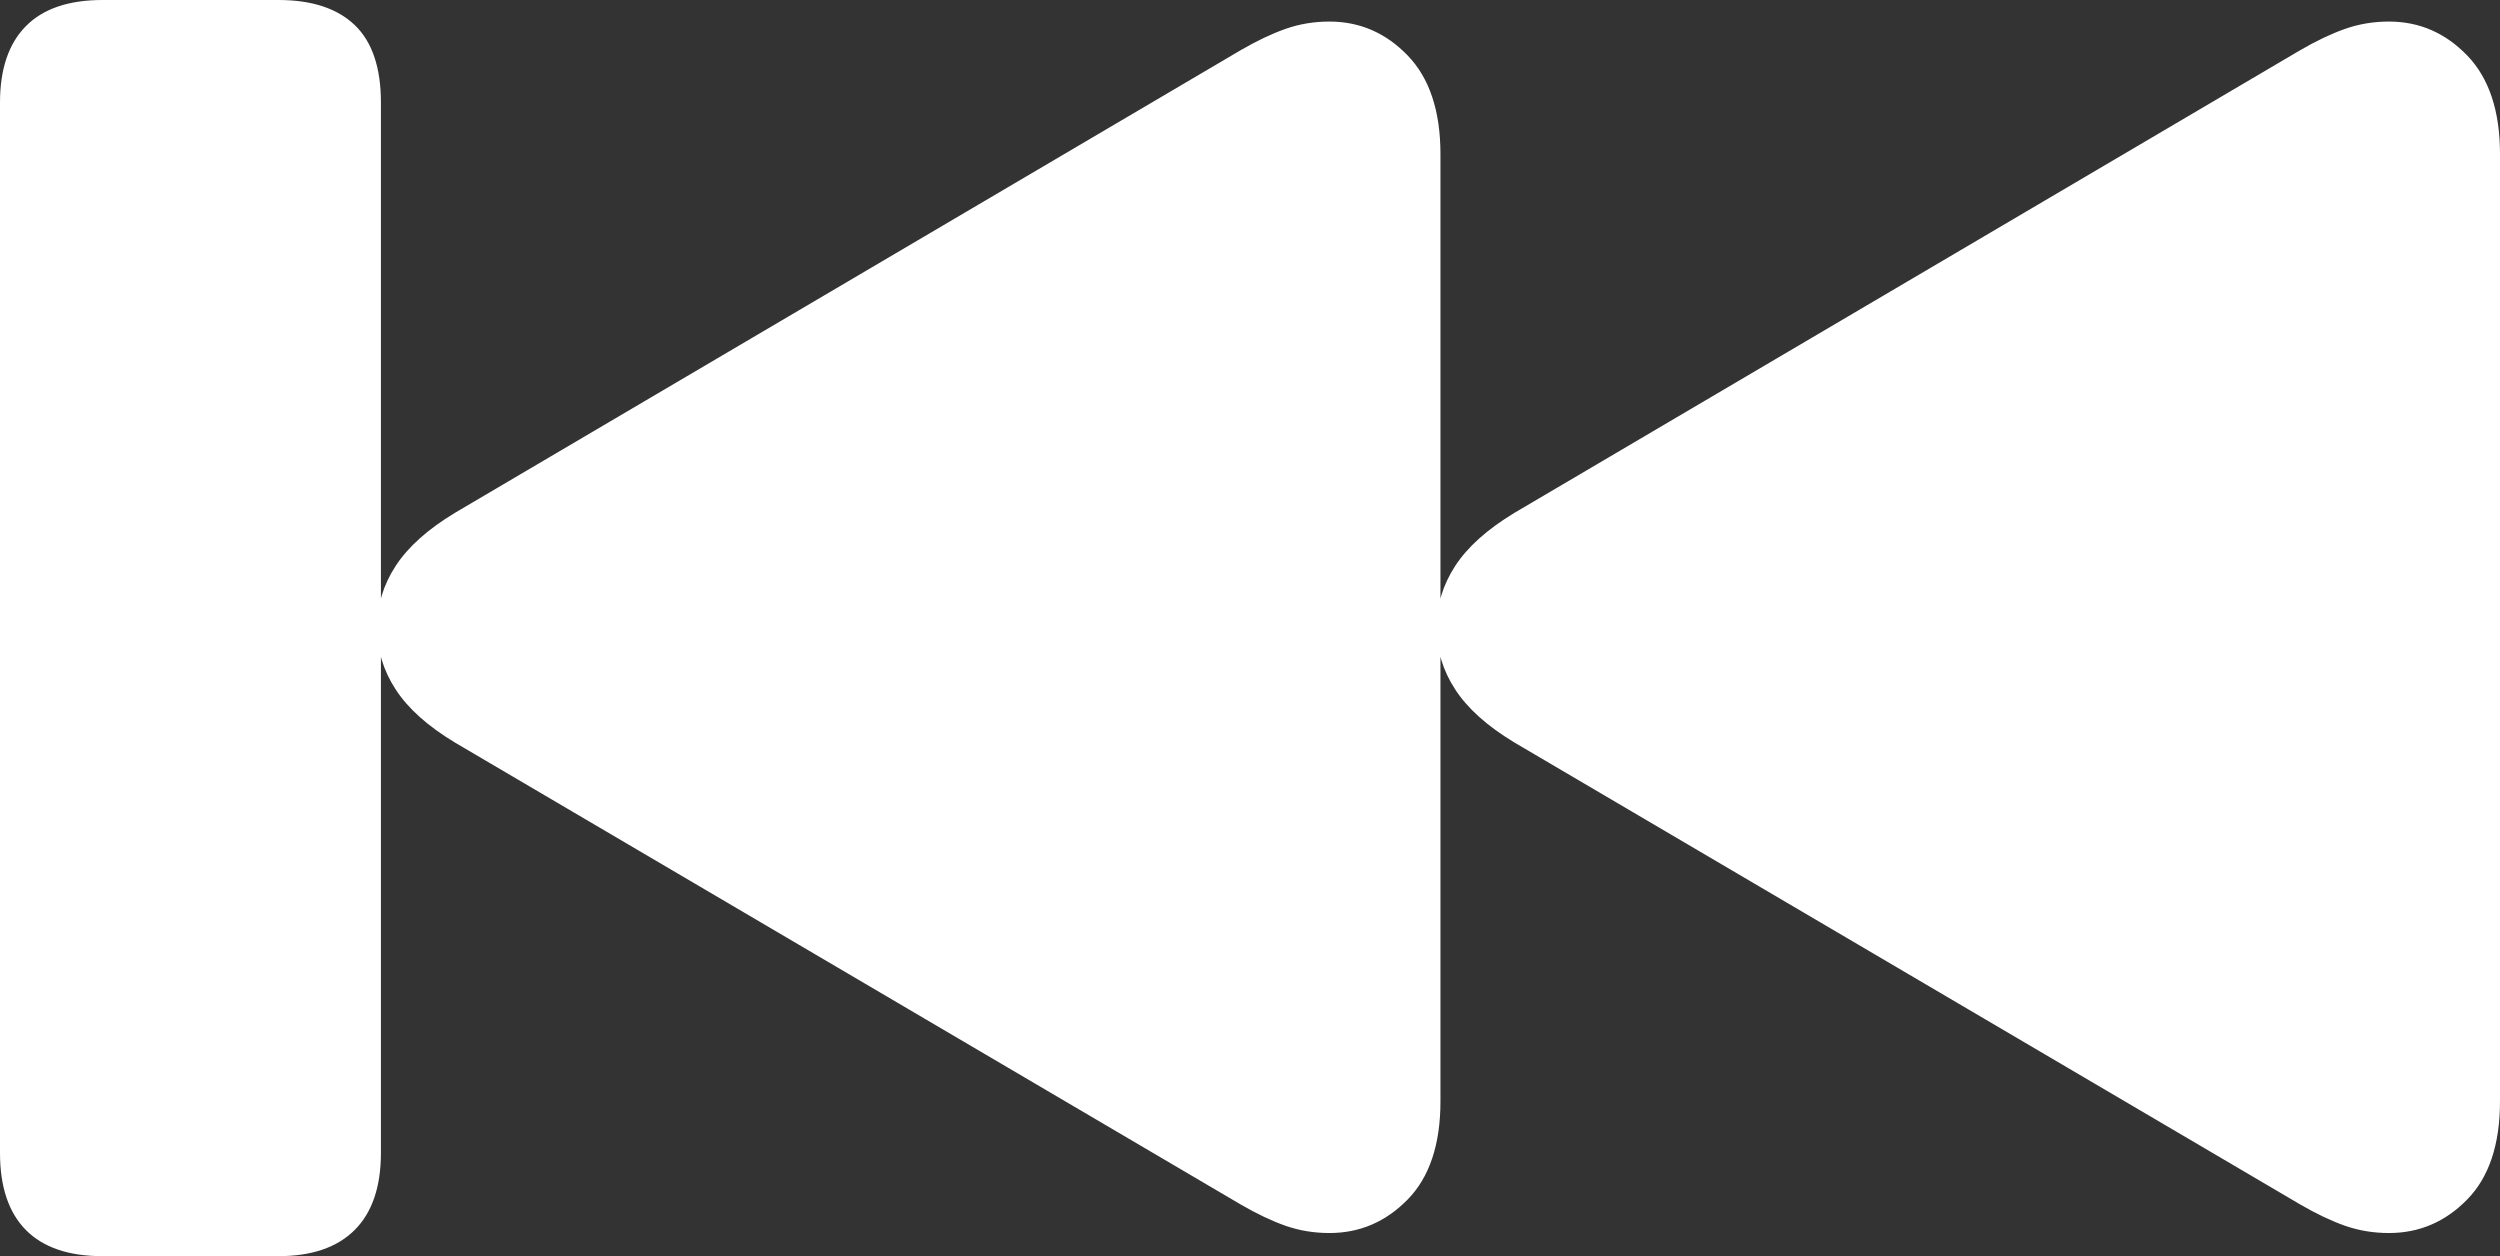 <?xml version="1.0" encoding="UTF-8"?>
<!--Generator: Apple Native CoreSVG 175.5-->
<!DOCTYPE svg
PUBLIC "-//W3C//DTD SVG 1.1//EN"
       "http://www.w3.org/Graphics/SVG/1.1/DTD/svg11.dtd">
<svg version="1.1" xmlns="http://www.w3.org/2000/svg" xmlns:xlink="http://www.w3.org/1999/xlink" width="31.66" height="15.908">
 <rect width="100%" height="100%" fill="#333333" stroke="none"/>
 <g>
  <rect height="15.908" opacity="0" width="31.66" x="0" y="0"/>
  <path d="M1.299 15.908L3.525 15.908Q4.16 15.908 4.492 15.576Q4.824 15.244 4.824 14.6L4.824 1.299Q4.824 0.635 4.492 0.317Q4.16 0 3.525 0L1.299 0Q0.654 0 0.327 0.332Q0 0.664 0 1.299L0 14.6Q0 15.244 0.327 15.576Q0.654 15.908 1.299 15.908ZM16.836 15.615Q17.412 15.615 17.827 15.19Q18.242 14.766 18.242 13.945L18.242 1.953Q18.242 1.133 17.827 0.703Q17.412 0.273 16.836 0.273Q16.543 0.273 16.279 0.366Q16.016 0.459 15.713 0.635L5.762 6.494Q5.244 6.807 5.01 7.168Q4.775 7.529 4.775 7.949Q4.775 8.369 5.01 8.73Q5.244 9.092 5.762 9.404L15.713 15.254Q16.016 15.43 16.279 15.523Q16.543 15.615 16.836 15.615ZM30.254 15.615Q30.83 15.615 31.245 15.19Q31.66 14.766 31.66 13.945L31.66 1.953Q31.66 1.133 31.245 0.703Q30.83 0.273 30.254 0.273Q29.961 0.273 29.697 0.366Q29.434 0.459 29.131 0.635L19.18 6.494Q18.662 6.807 18.428 7.168Q18.193 7.529 18.193 7.949Q18.193 8.369 18.428 8.73Q18.662 9.092 19.18 9.404L29.131 15.254Q29.434 15.43 29.697 15.523Q29.961 15.615 30.254 15.615Z" fill="#ffffff"/>
 </g>
</svg>

